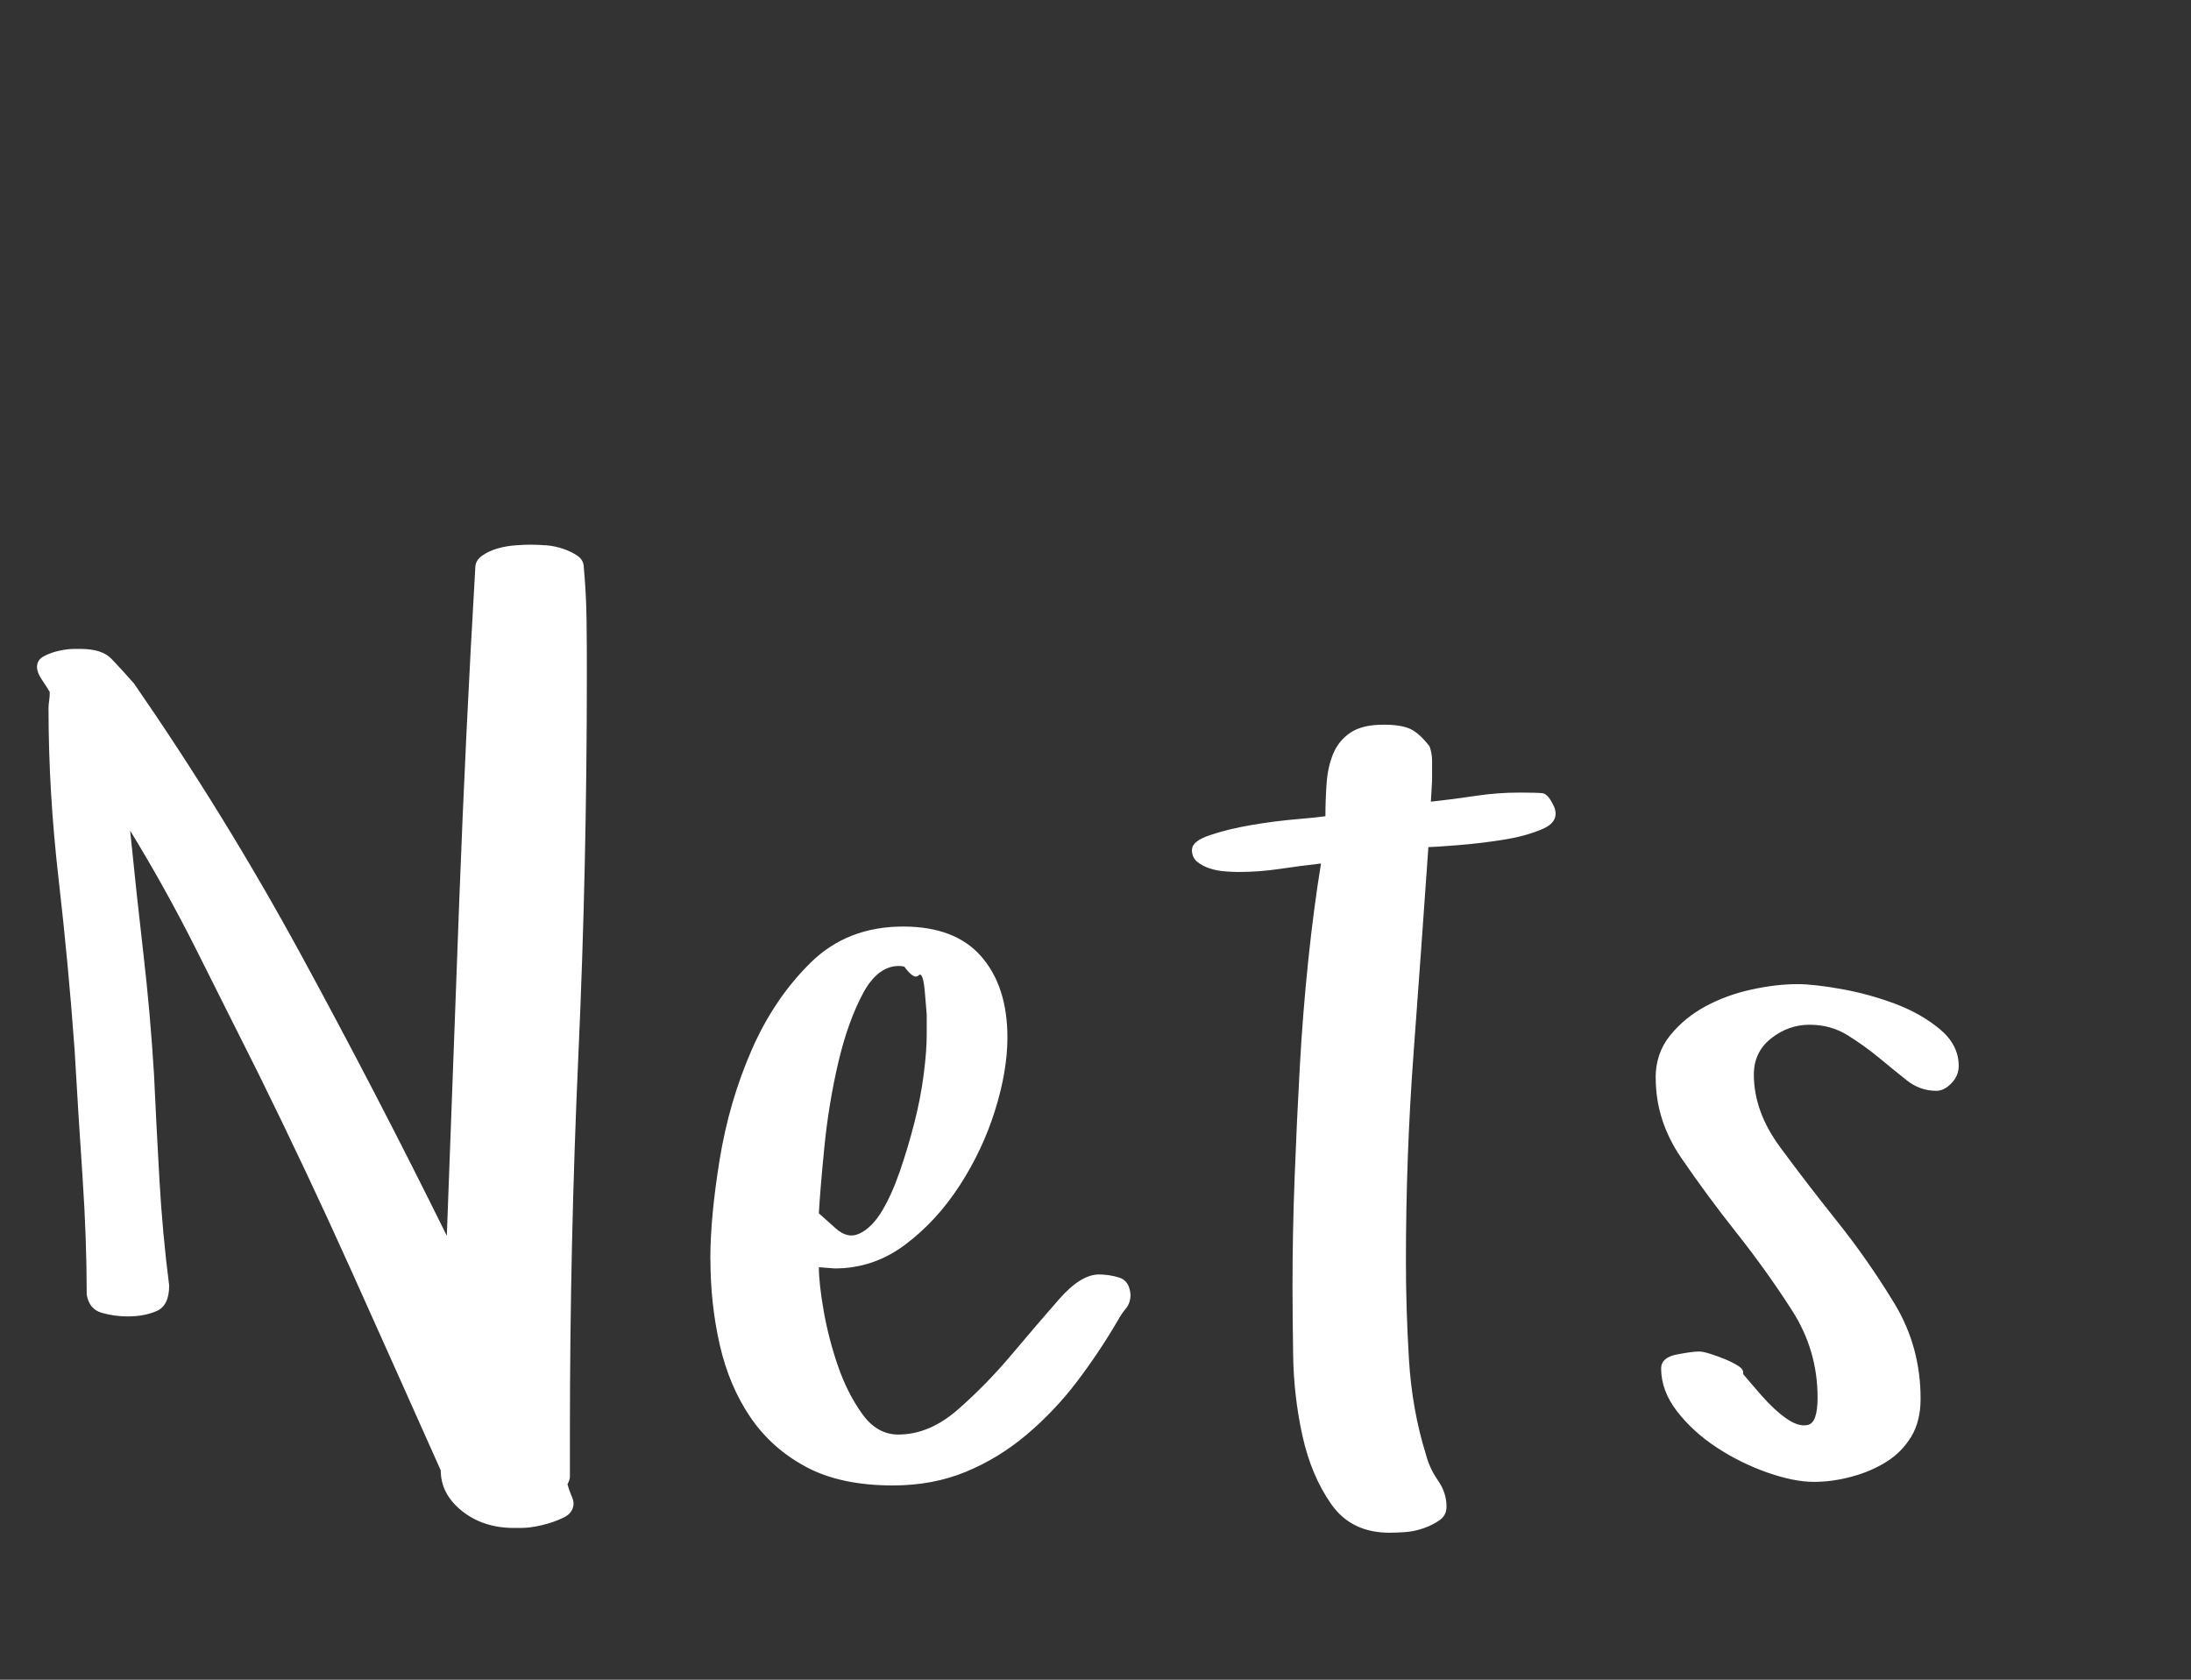 <?xml version="1.0"?>
<svg version="1.1" xmlns="http://www.w3.org/2000/svg" width="60px" height="46px" style="border: dashed 2px #aaa"><rect width="100%" height="100%" fill="#333333" stroke="none"/><path fill="#ffffff" d="M1.013,18.269q0-0.199,0.191-0.299t0.415-0.149t0.407-0.05l0.183,0q0.581,0,0.838,0.266t0.623,0.681q2.49,3.603,4.565,7.413t4.001,7.711q0.166-4.549,0.34-9.156t0.44-9.139q0-0.199,0.191-0.332t0.432-0.199t0.49-0.083t0.382-0.017q0.199,0,0.44,0.017t0.481,0.1t0.398,0.199t0.158,0.315q0.066,0.714,0.075,1.436t0.008,1.436q0,5.346-0.232,10.476t-0.232,10.359l0,1.195q0,0.066-0.066,0.199q0.033,0.133,0.1,0.291t0.066,0.224q0,0.266-0.274,0.398t-0.598,0.208t-0.573,0.075t-0.183,0q-0.847,0-1.428-0.465t-0.581-1.112q-1.229-2.756-2.449-5.47t-2.548-5.404q-0.847-1.693-1.702-3.395t-1.834-3.295q0.033,0.033,0.033,0.1q0.166,1.66,0.357,3.312t0.291,3.312q0.066,1.428,0.149,2.889t0.266,2.889q0,0.548-0.34,0.697t-0.789,0.149q-0.382,0-0.722-0.1t-0.407-0.498q0-1.527-0.116-3.246t-0.216-3.461q-0.166-2.308-0.44-4.69t-0.274-4.657q0-0.1,0.017-0.208t0.017-0.241q-0.1-0.166-0.224-0.349t-0.125-0.332z M19.452,34.488q0-1.162,0.257-2.739t0.872-2.988t1.619-2.399t2.532-0.988q1.428,0,2.142,0.822t0.714,2.216q0,0.913-0.34,2t-0.971,2.059t-1.494,1.619t-1.926,0.647l-0.432-0.033q0,0.448,0.133,1.204t0.39,1.502t0.664,1.312t0.988,0.564q0.847,0,1.627-0.681t1.478-1.511t1.295-1.511t1.096-0.681q0.266,0,0.548,0.083t0.315,0.465q0,0.232-0.125,0.382t-0.224,0.332q-0.515,0.88-1.121,1.677t-1.37,1.444t-1.668,1.021t-2,0.374q-1.428,0-2.374-0.506t-1.527-1.361t-0.838-1.976t-0.257-2.349z M22.423,33.227l0.465,0.415q0.332,0.299,0.664,0.133t0.598-0.606t0.49-1.087t0.398-1.328t0.257-1.328t0.083-1.079l0-0.564t-0.05-0.598t-0.174-0.473t-0.39-0.241q-0.083-0.017-0.149-0.017q-0.564,0-0.963,0.714q-0.432,0.797-0.697,1.934t-0.382,2.333t-0.149,1.793z M32.644,23.266q0-0.232,0.498-0.398t1.129-0.274t1.22-0.158t0.805-0.083q0-0.448,0.033-0.905t0.183-0.813t0.473-0.573t0.905-0.216q0.481,0,0.73,0.116t0.531,0.481q0.066,0.199,0.066,0.382l0,0.556t-0.033,0.573q0.614-0.066,1.22-0.158t1.22-0.091q0.448,0,0.614,0.017t0.332,0.398q0.133,0.382-0.324,0.581t-1.096,0.299t-1.27,0.149t-0.764,0.05q-0.199,2.855-0.407,5.661t-0.208,5.694q0,1.295,0.083,2.673t0.465,2.606q0.1,0.382,0.332,0.714t0.232,0.714q0,0.232-0.183,0.365t-0.44,0.224t-0.515,0.108t-0.423,0.017q-1.046,0-1.594-0.78t-0.789-1.868t-0.257-2.233t-0.017-1.859q0-1.461,0.058-2.988t0.141-3.021t0.232-2.922t0.349-2.656q-0.581,0.066-1.137,0.149t-1.137,0.083q-0.133,0-0.357-0.017t-0.423-0.083t-0.34-0.183t-0.141-0.332z M45.339,29.524q0-0.681,0.398-1.17t0.971-0.797t1.253-0.457t1.262-0.149q0.448,0,1.195,0.133t1.461,0.398t1.237,0.697t0.523,1.013q0,0.266-0.199,0.473t-0.415,0.208q-0.448,0-0.813-0.291t-0.755-0.614t-0.855-0.614t-1.046-0.291t-1.054,0.374t-0.473,0.988q0,1.013,0.714,1.984t1.569,2.042t1.569,2.25t0.714,2.606q0,0.614-0.257,1.038t-0.681,0.689t-0.955,0.407t-1.029,0.141q-0.548,0-1.278-0.257t-1.378-0.681t-1.087-0.988t-0.44-1.179q0-0.299,0.423-0.382t0.623-0.083q0.1,0,0.307,0.066t0.407,0.149t0.357,0.183t0.125,0.216q0.166,0.199,0.506,0.589t0.681,0.631t0.598,0.174t0.257-0.747q0-1.295-0.697-2.382t-1.519-2.125t-1.519-2.059t-0.697-2.183z"/><path fill="#" d=""/></svg>
